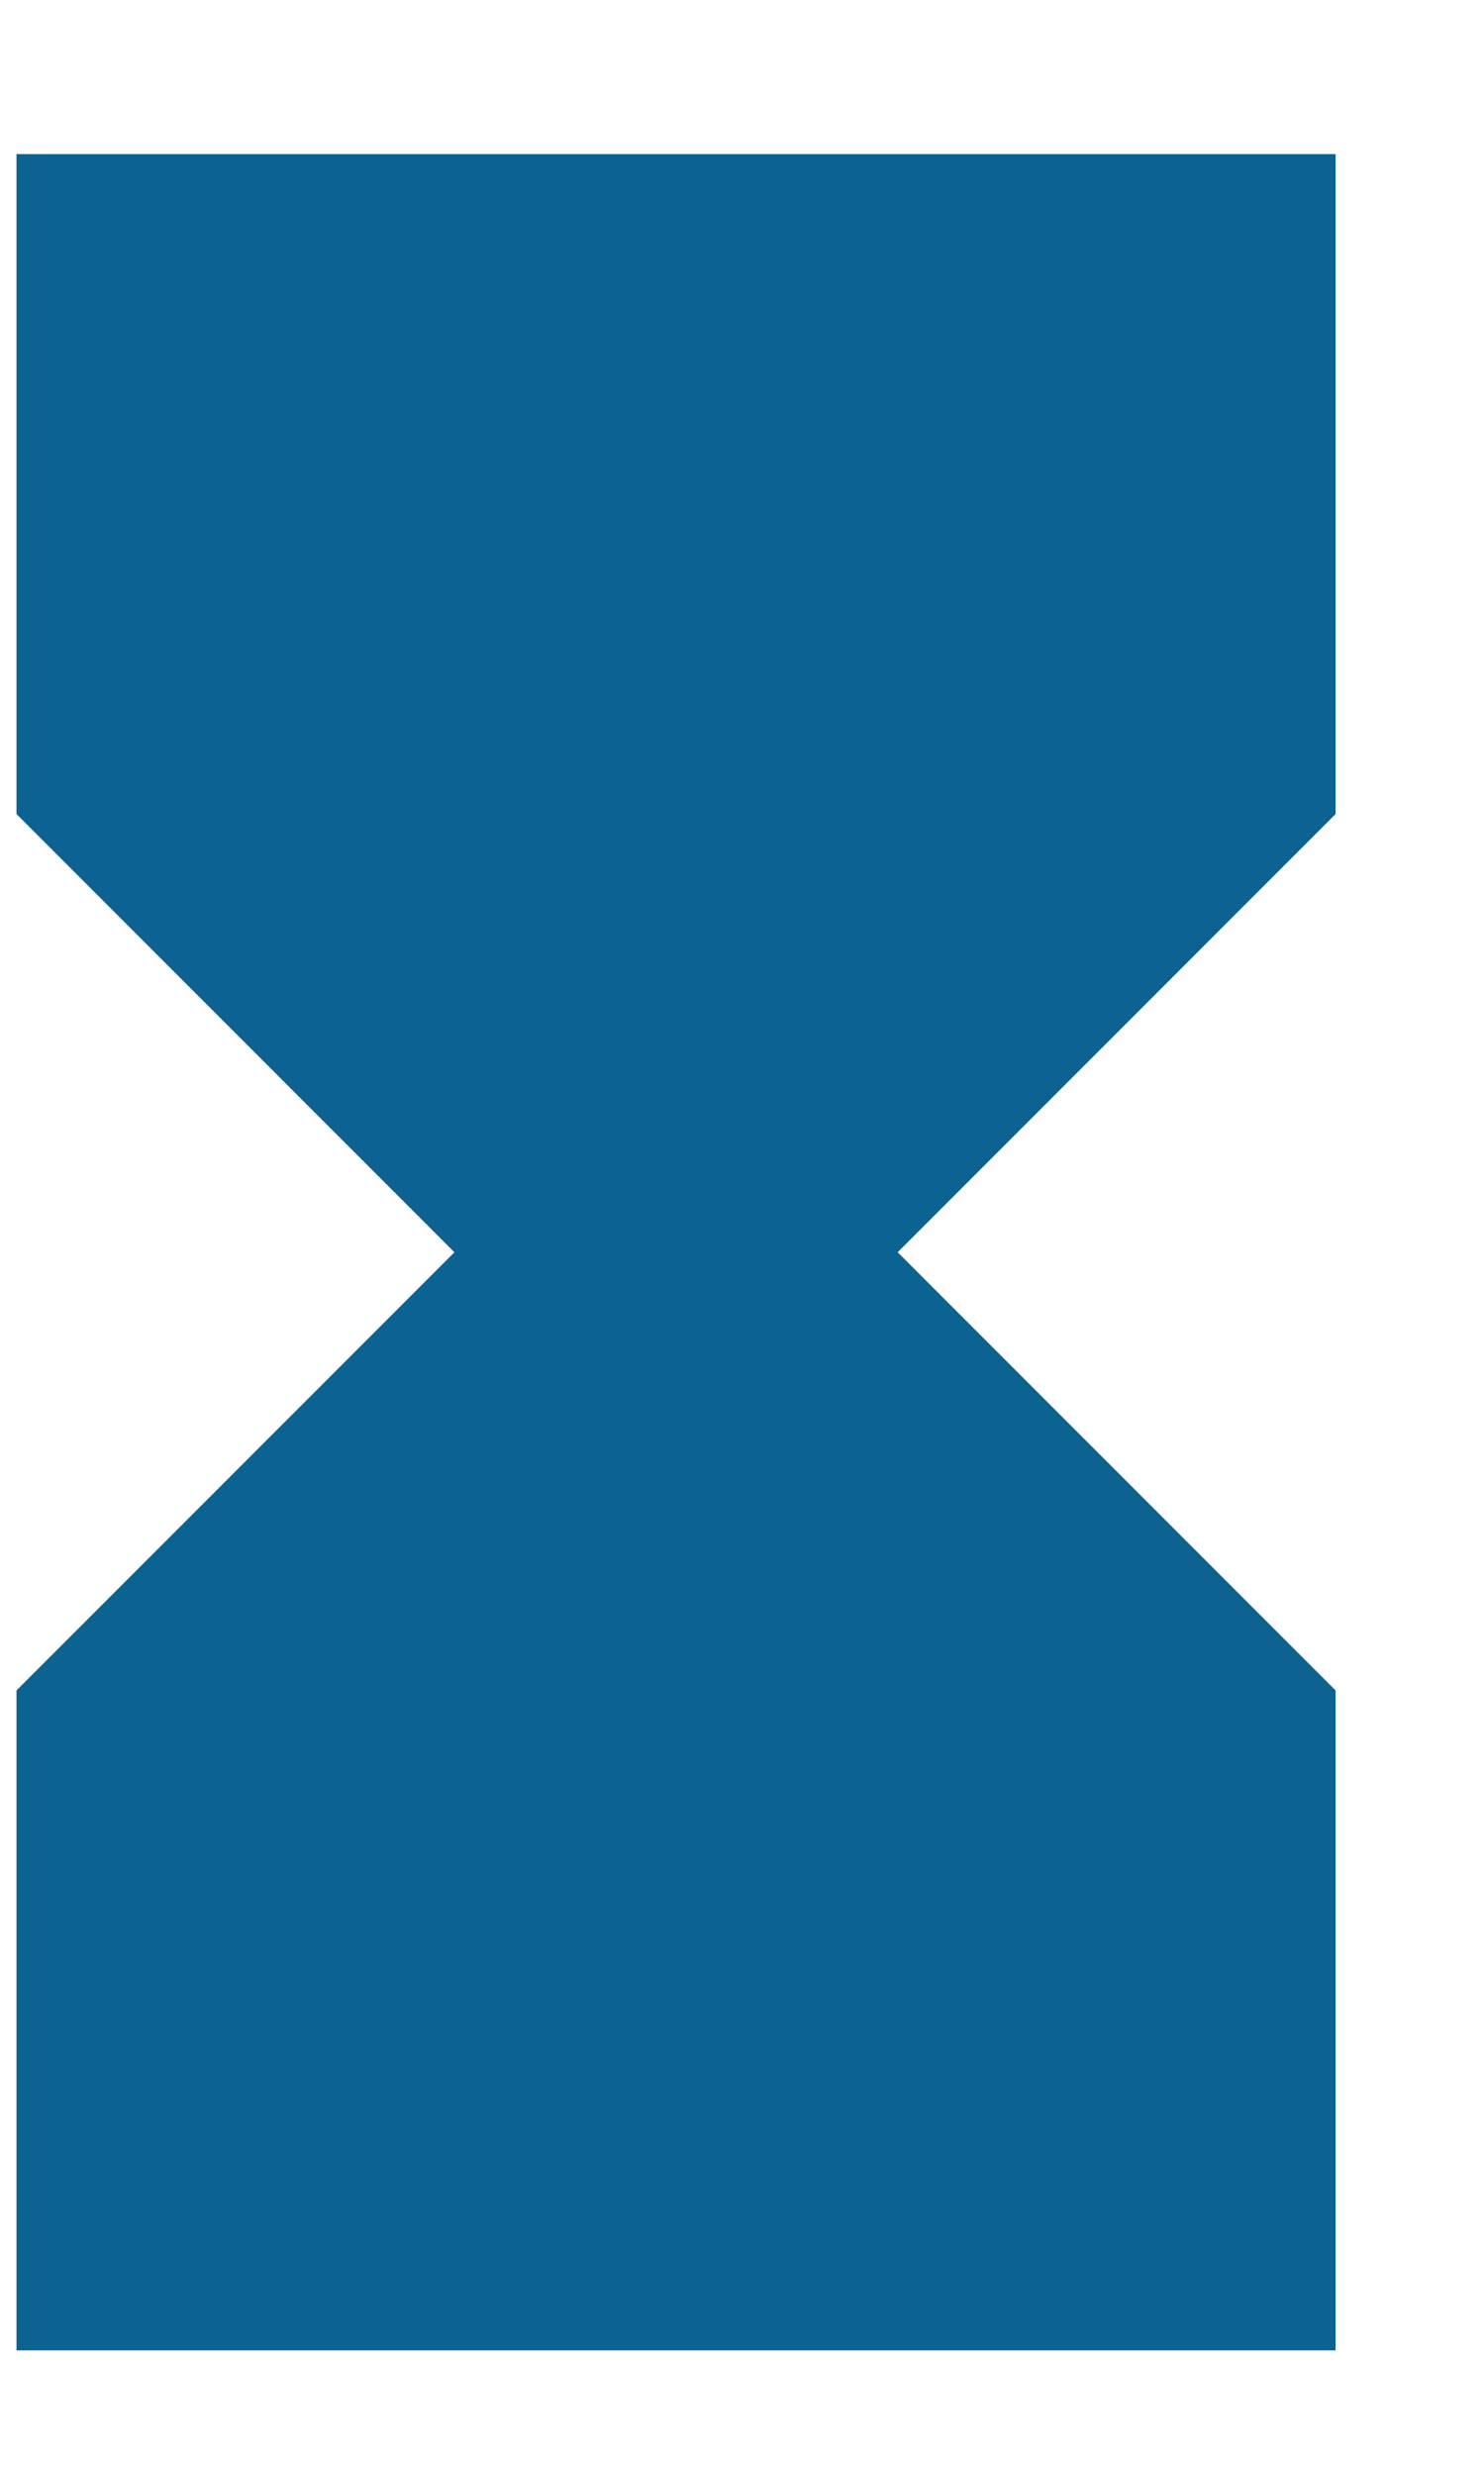 <svg width="9" height="15" viewBox="0 0 9 15" fill="none" xmlns="http://www.w3.org/2000/svg">
<path d="M0.1 0.934H8.1V4.934L5.444 7.59L8.1 10.246V14.246H0.1V10.246L2.756 7.59L0.1 4.934V0.934Z" fill="#0C6291"/>
</svg>
